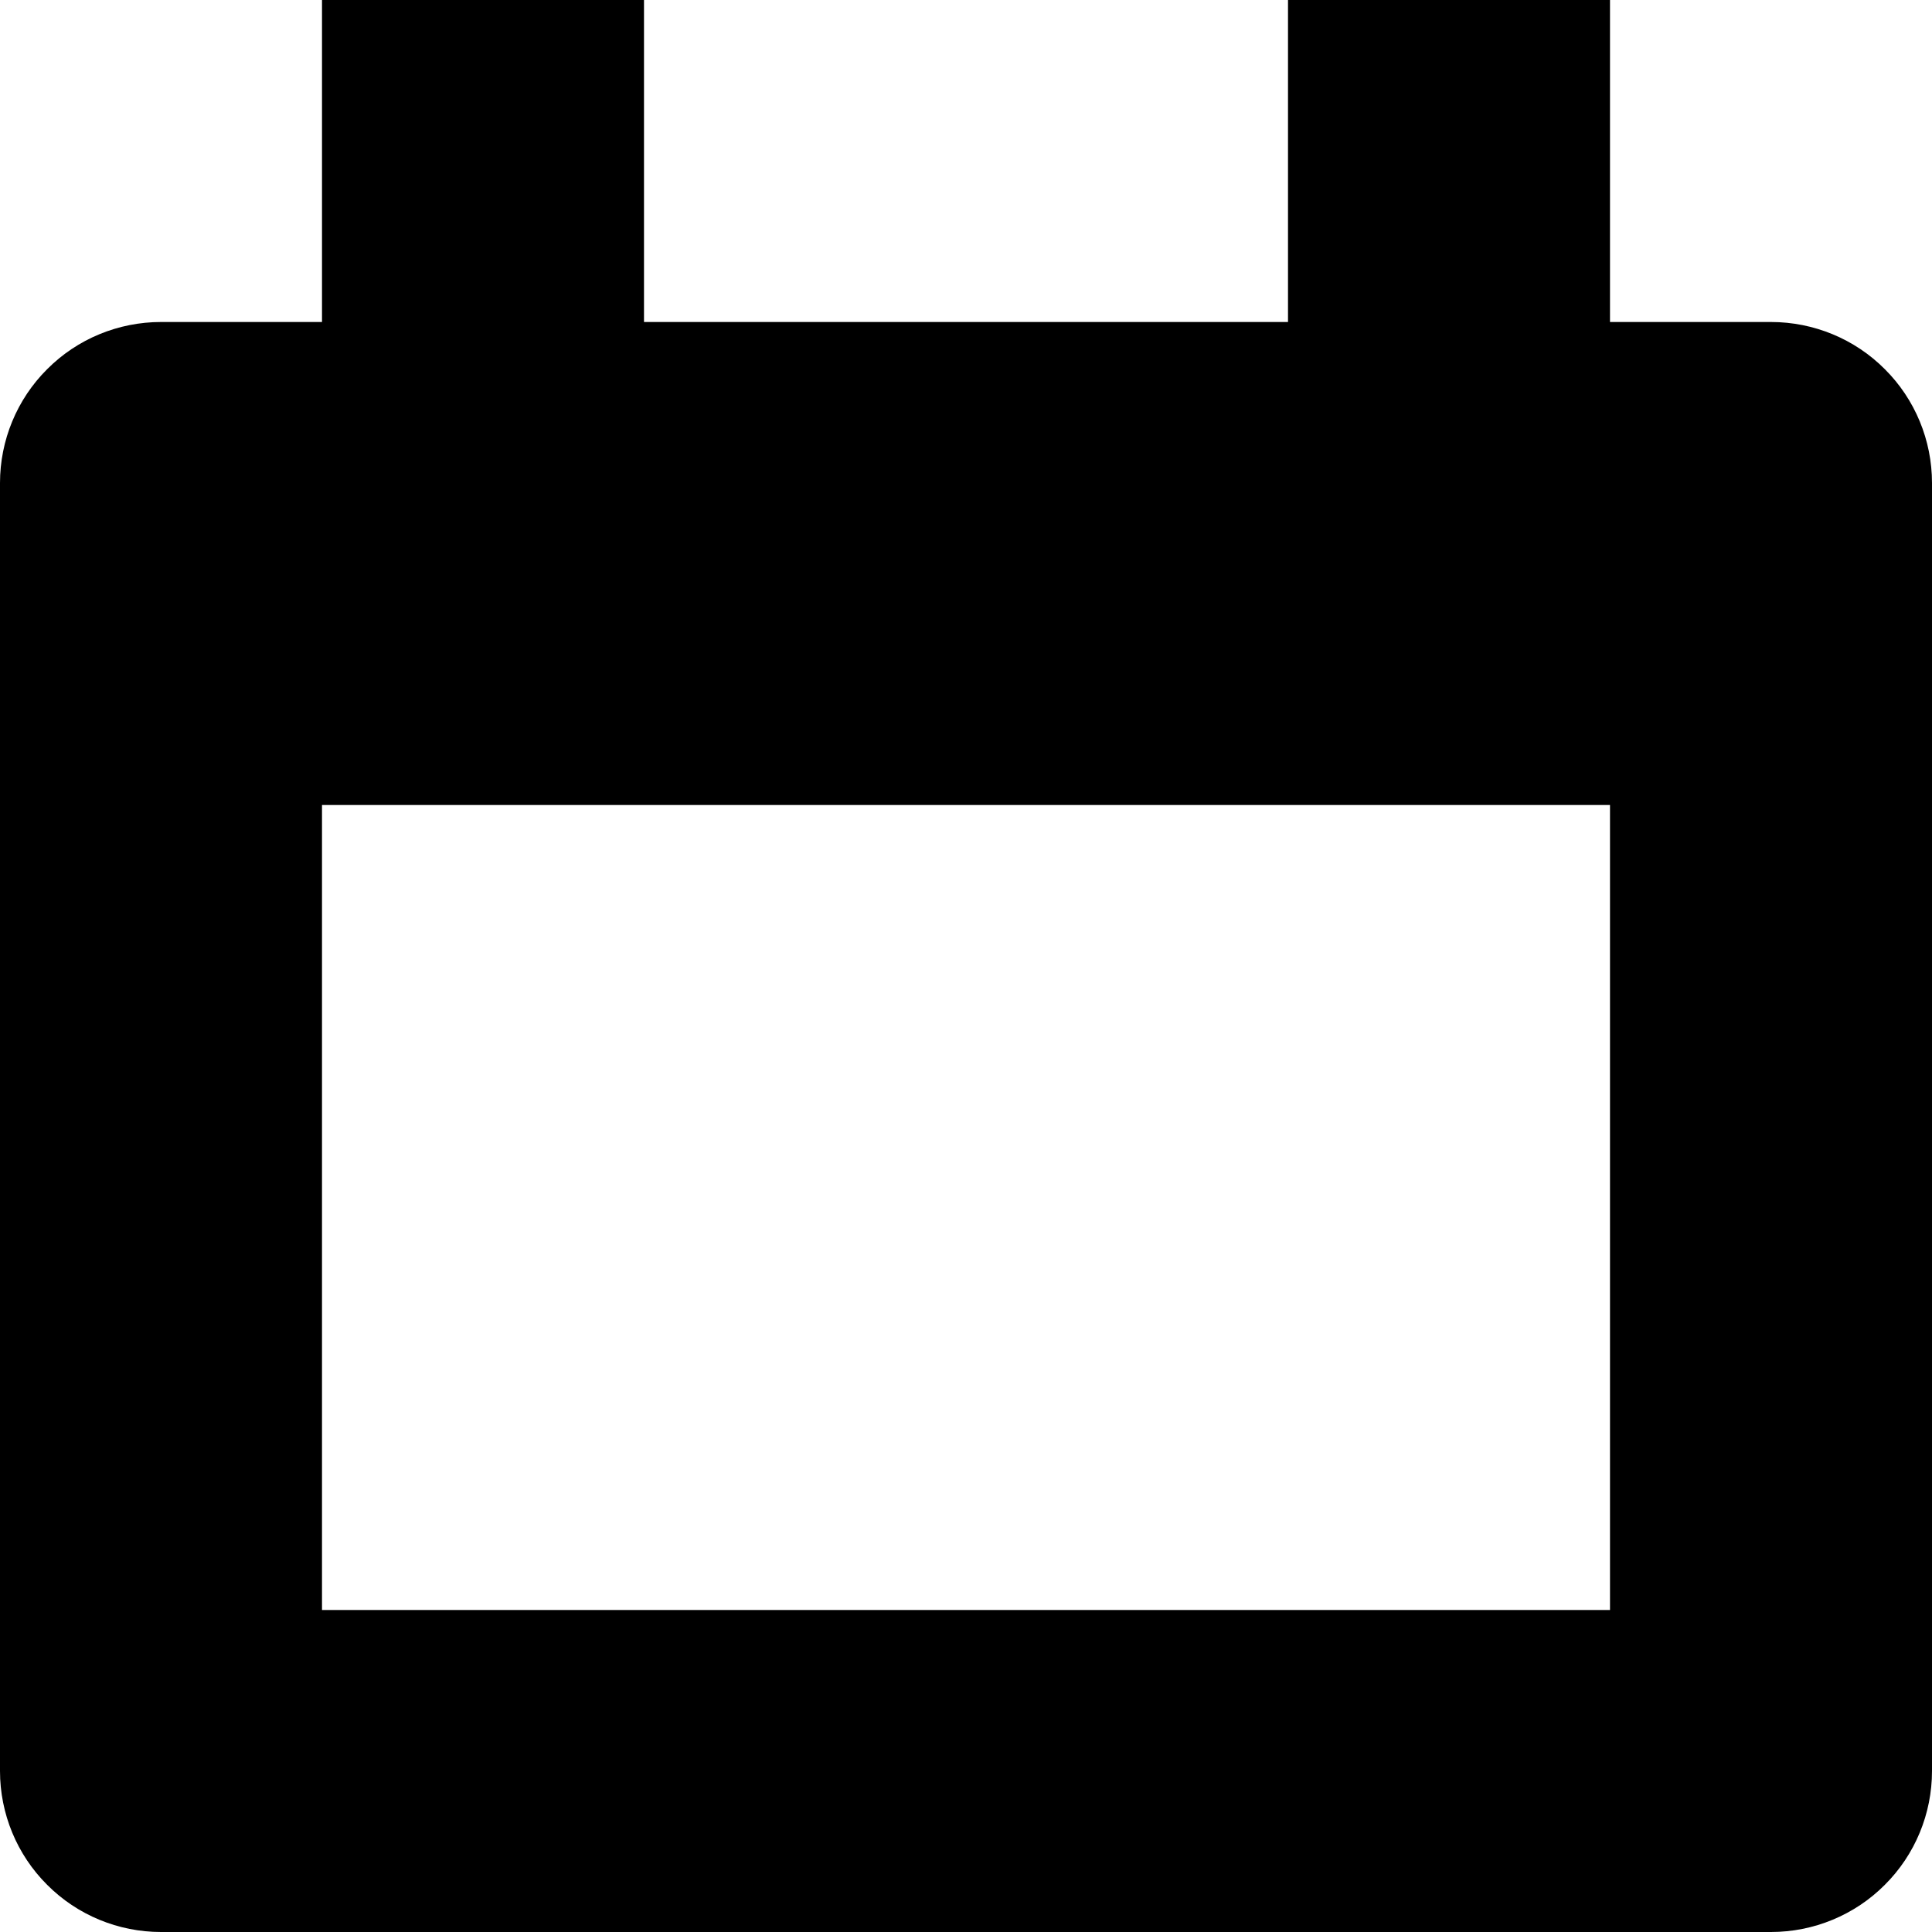 <svg width="100%" height="100%" viewBox="0 0 12 12" xmlns="http://www.w3.org/2000/svg">
<path d="M11 2H10V0H8V2H4V0H2V2H1C0.735 2 0.48 2.105 0.293 2.293C0.105 2.48 0 2.735 0 3V11C0 11.265 0.105 11.52 0.293 11.707C0.48 11.895 0.735 12 1 12H11C11.265 12 11.52 11.895 11.707 11.707C11.895 11.52 12 11.265 12 11V3C12 2.735 11.895 2.48 11.707 2.293C11.52 2.105 11.265 2 11 2V2ZM10 10H2V5H10V10Z" fill="currentColor"/>
</svg>
